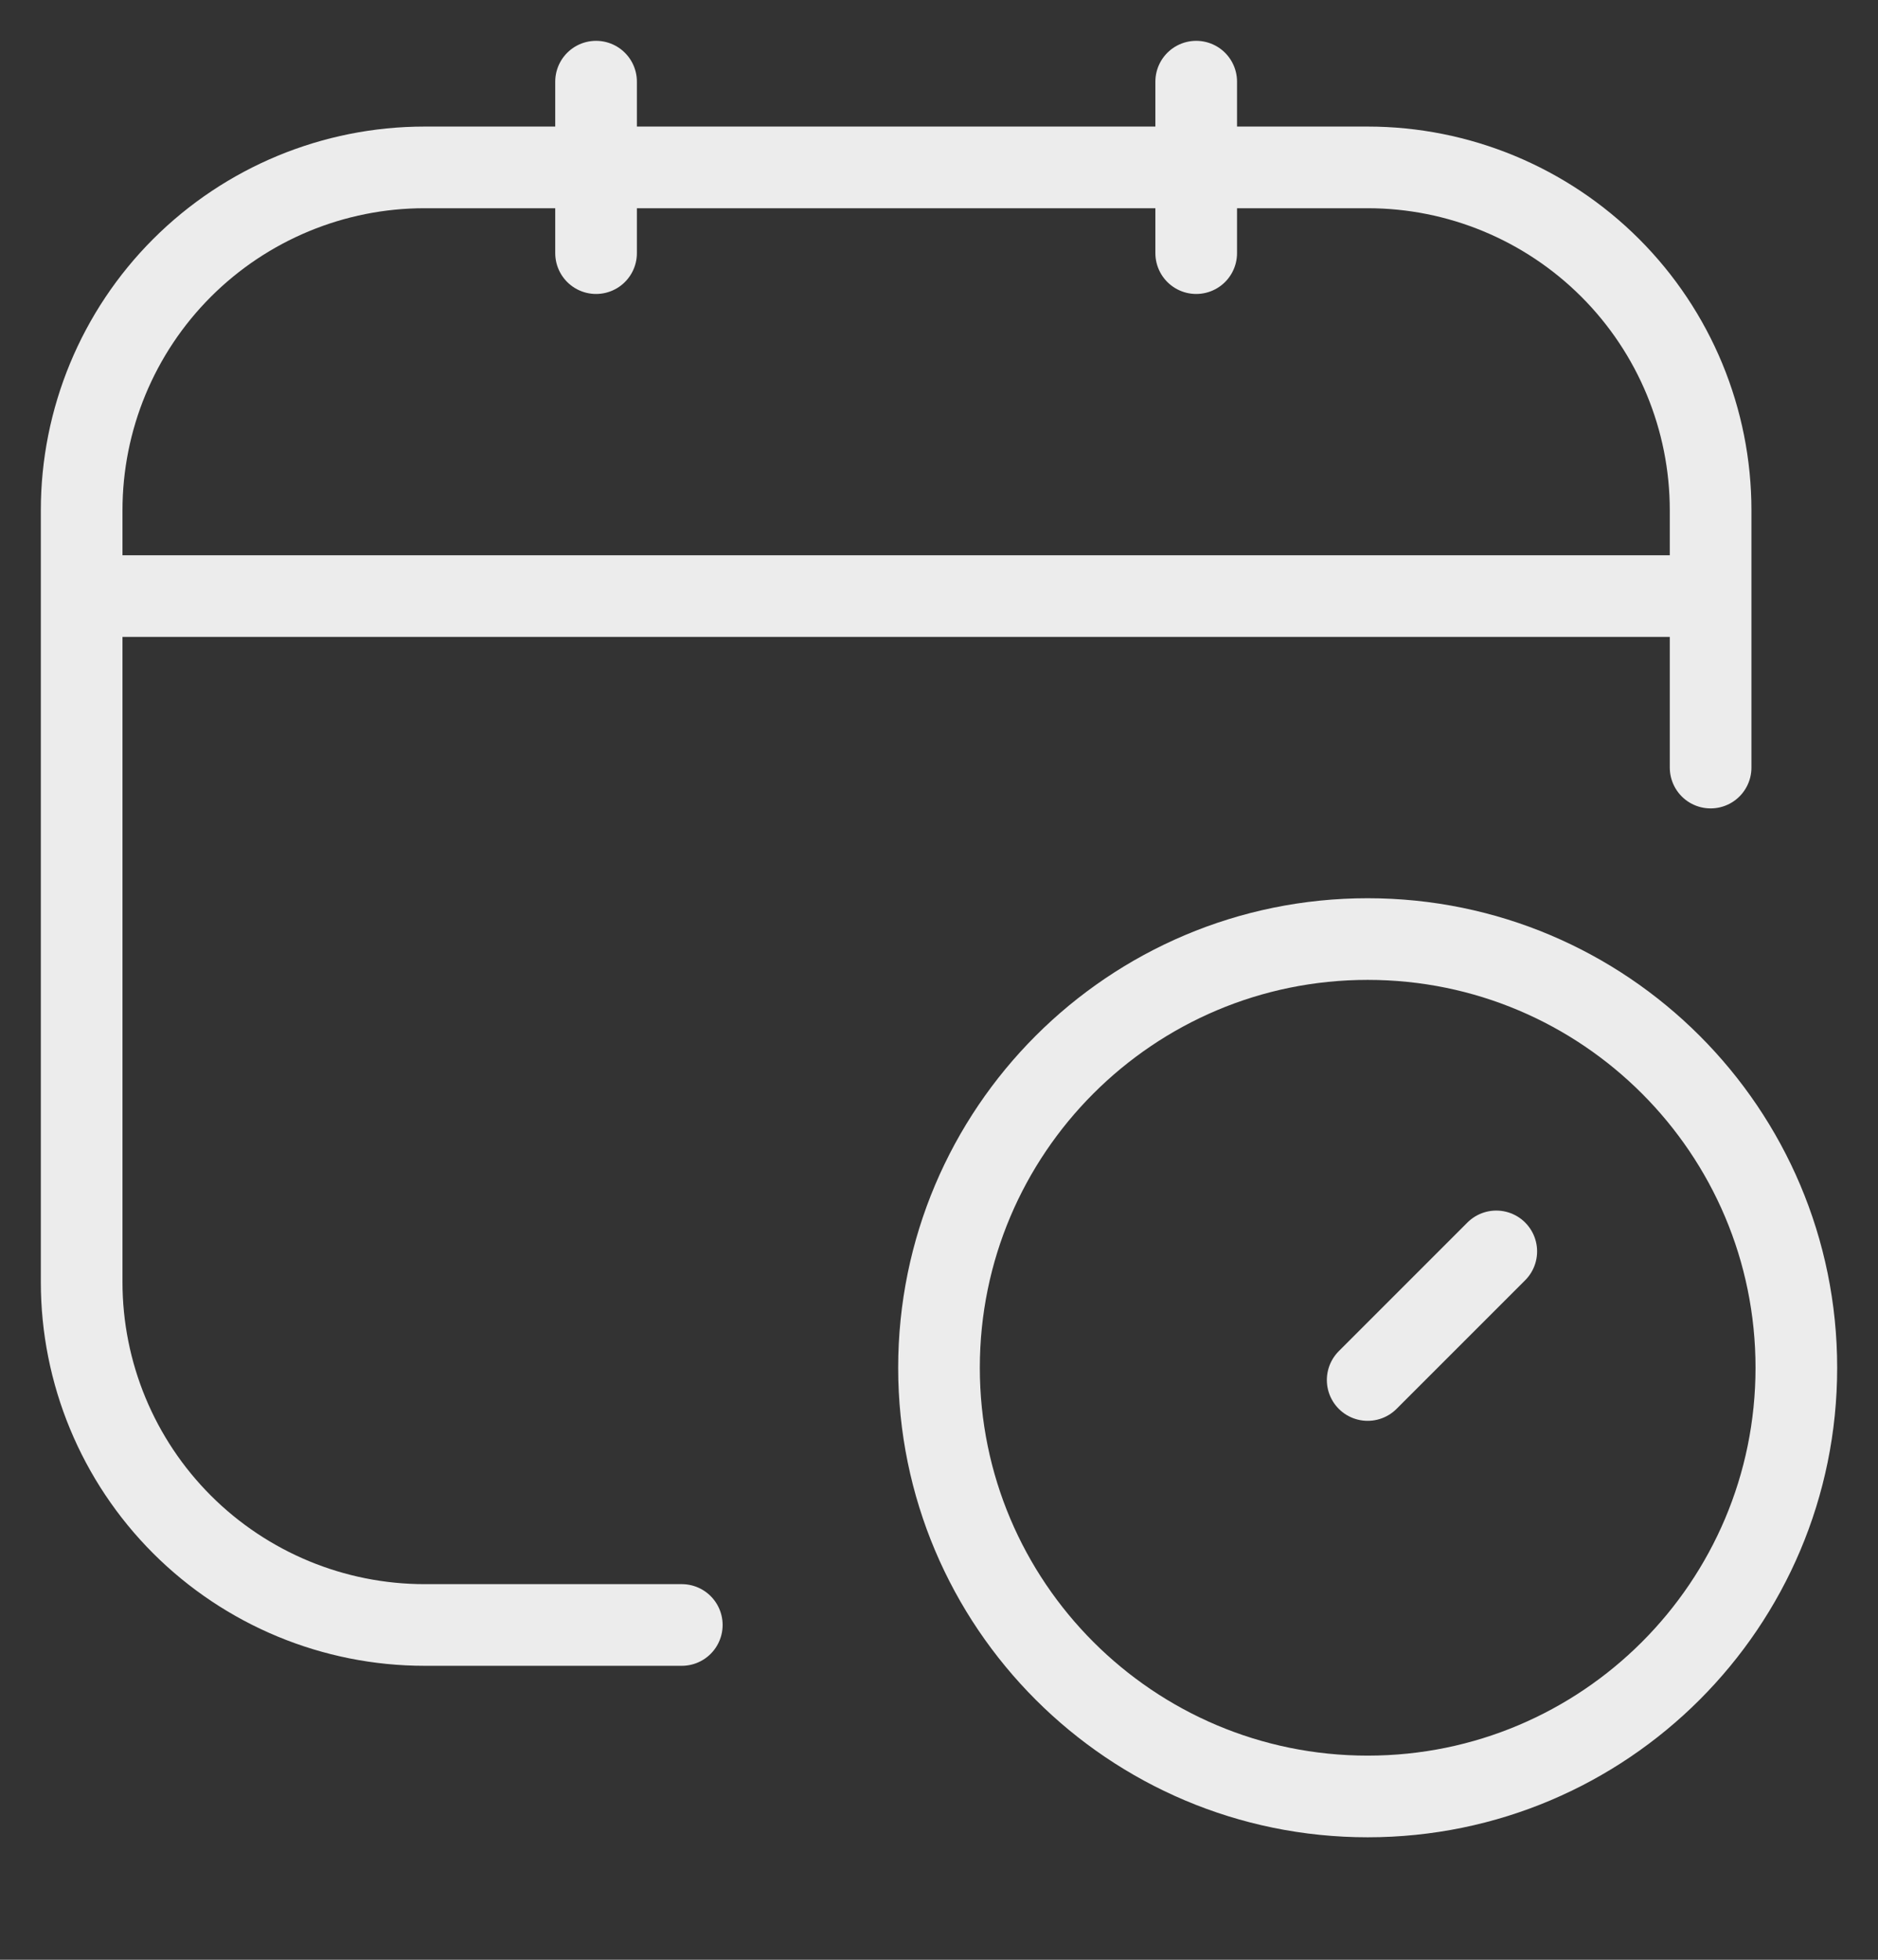 <svg width="23" height="24" viewBox="0 0 23 24" fill="none" xmlns="http://www.w3.org/2000/svg">
<rect x="0" y="0" width="23" height="24" fill="#333333" stroke="none"/>
<path d="M8.35 19.9H5.2C4.086 19.9 3.018 19.457 2.23 18.67C1.442 17.882 1 16.814 1 15.7V6.25C1 5.136 1.442 4.068 2.23 3.28C3.018 2.493 4.086 2.05 5.2 2.05H16.75C17.864 2.05 18.932 2.493 19.72 3.28C20.508 4.068 20.95 5.136 20.95 6.25V9.4M7.3 1V3.1M14.65 1V3.1M1 7.3H20.95M18.325 15.325L16.75 16.9" stroke="#ECECEC" stroke-linecap="round" stroke-linejoin="round"/>
<path d="M16.75 22C19.649 22 22 19.649 22 16.75C22 13.851 19.649 11.5 16.75 11.5C13.851 11.5 11.5 13.851 11.5 16.75C11.5 19.649 13.851 22 16.75 22Z" stroke="#ECECEC" stroke-linecap="round" stroke-linejoin="round"/>
</svg>
